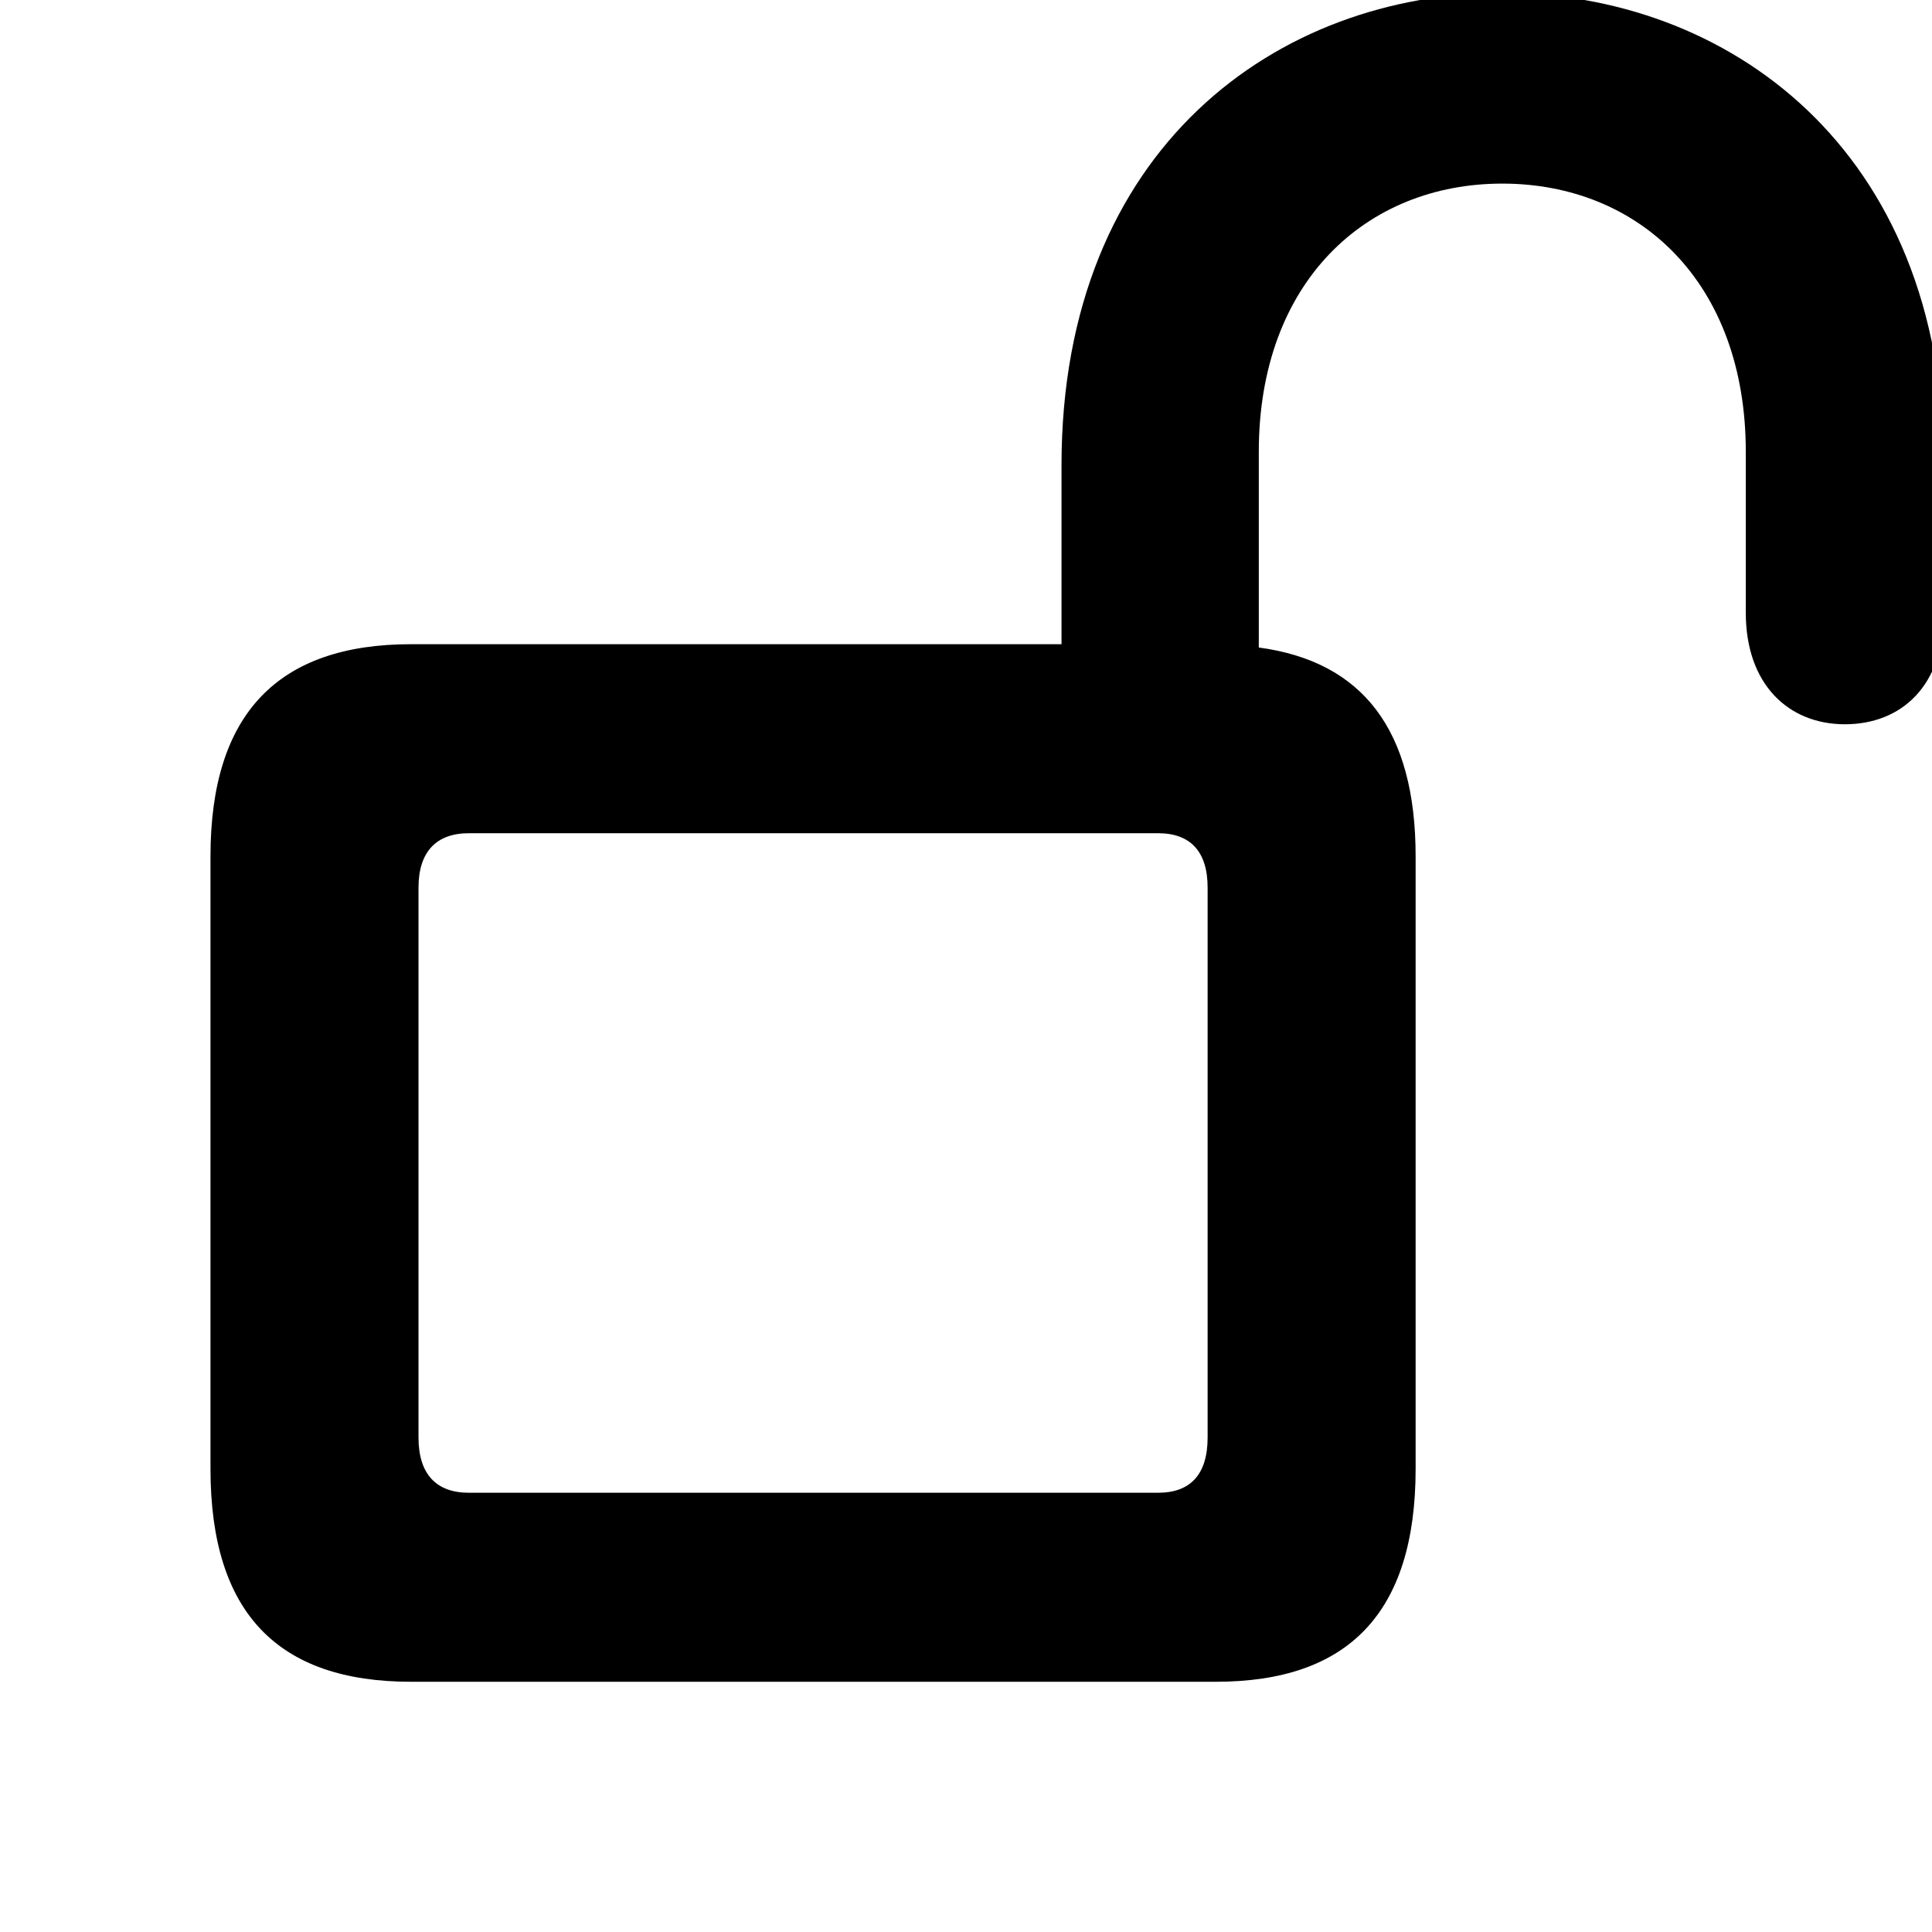 <svg   xmlns:svg="http://www.w3.org/2000/svg"   xmlns="http://www.w3.org/2000/svg"   version="1.1"   width="1024"   height="1024"   viewBox="0 0 1024 1024">  <path     d="M217.875 891.373H644.435C714.438 891.373 750.31 855.066 750.31 778.503V453.876C750.31 386.938 722.31 350.626 667.187 343.188V239.501C667.187 149.376 724.064 97.313 796.249 97.313S925.311 149.375 925.311 239.501V324.814C925.311 362.876 948.063 383.876 977.81 383.876C1007.564 383.876 1030.309 363.751 1030.309 324.814V246.501C1030.309 78.064 914.808 -3.749 796.248 -3.749S562.624 78.064 562.624 246.501V341.439H217.874C147.436 341.439 111.561 378.189 111.561 453.877V778.504C111.561 855.067 147.436 891.374 217.874 891.374zM248.5 791.187C231.438 791.187 221.813 781.561 221.813 761.875V470.5C221.813 451.25 231.438 441.625 248.5 441.625H613.813C630.875 441.625 640.065 451.25 640.065 470.5V761.875C640.065 781.561 630.876 791.187 613.813 791.187H248.5z"     id="unlocked" /></svg>